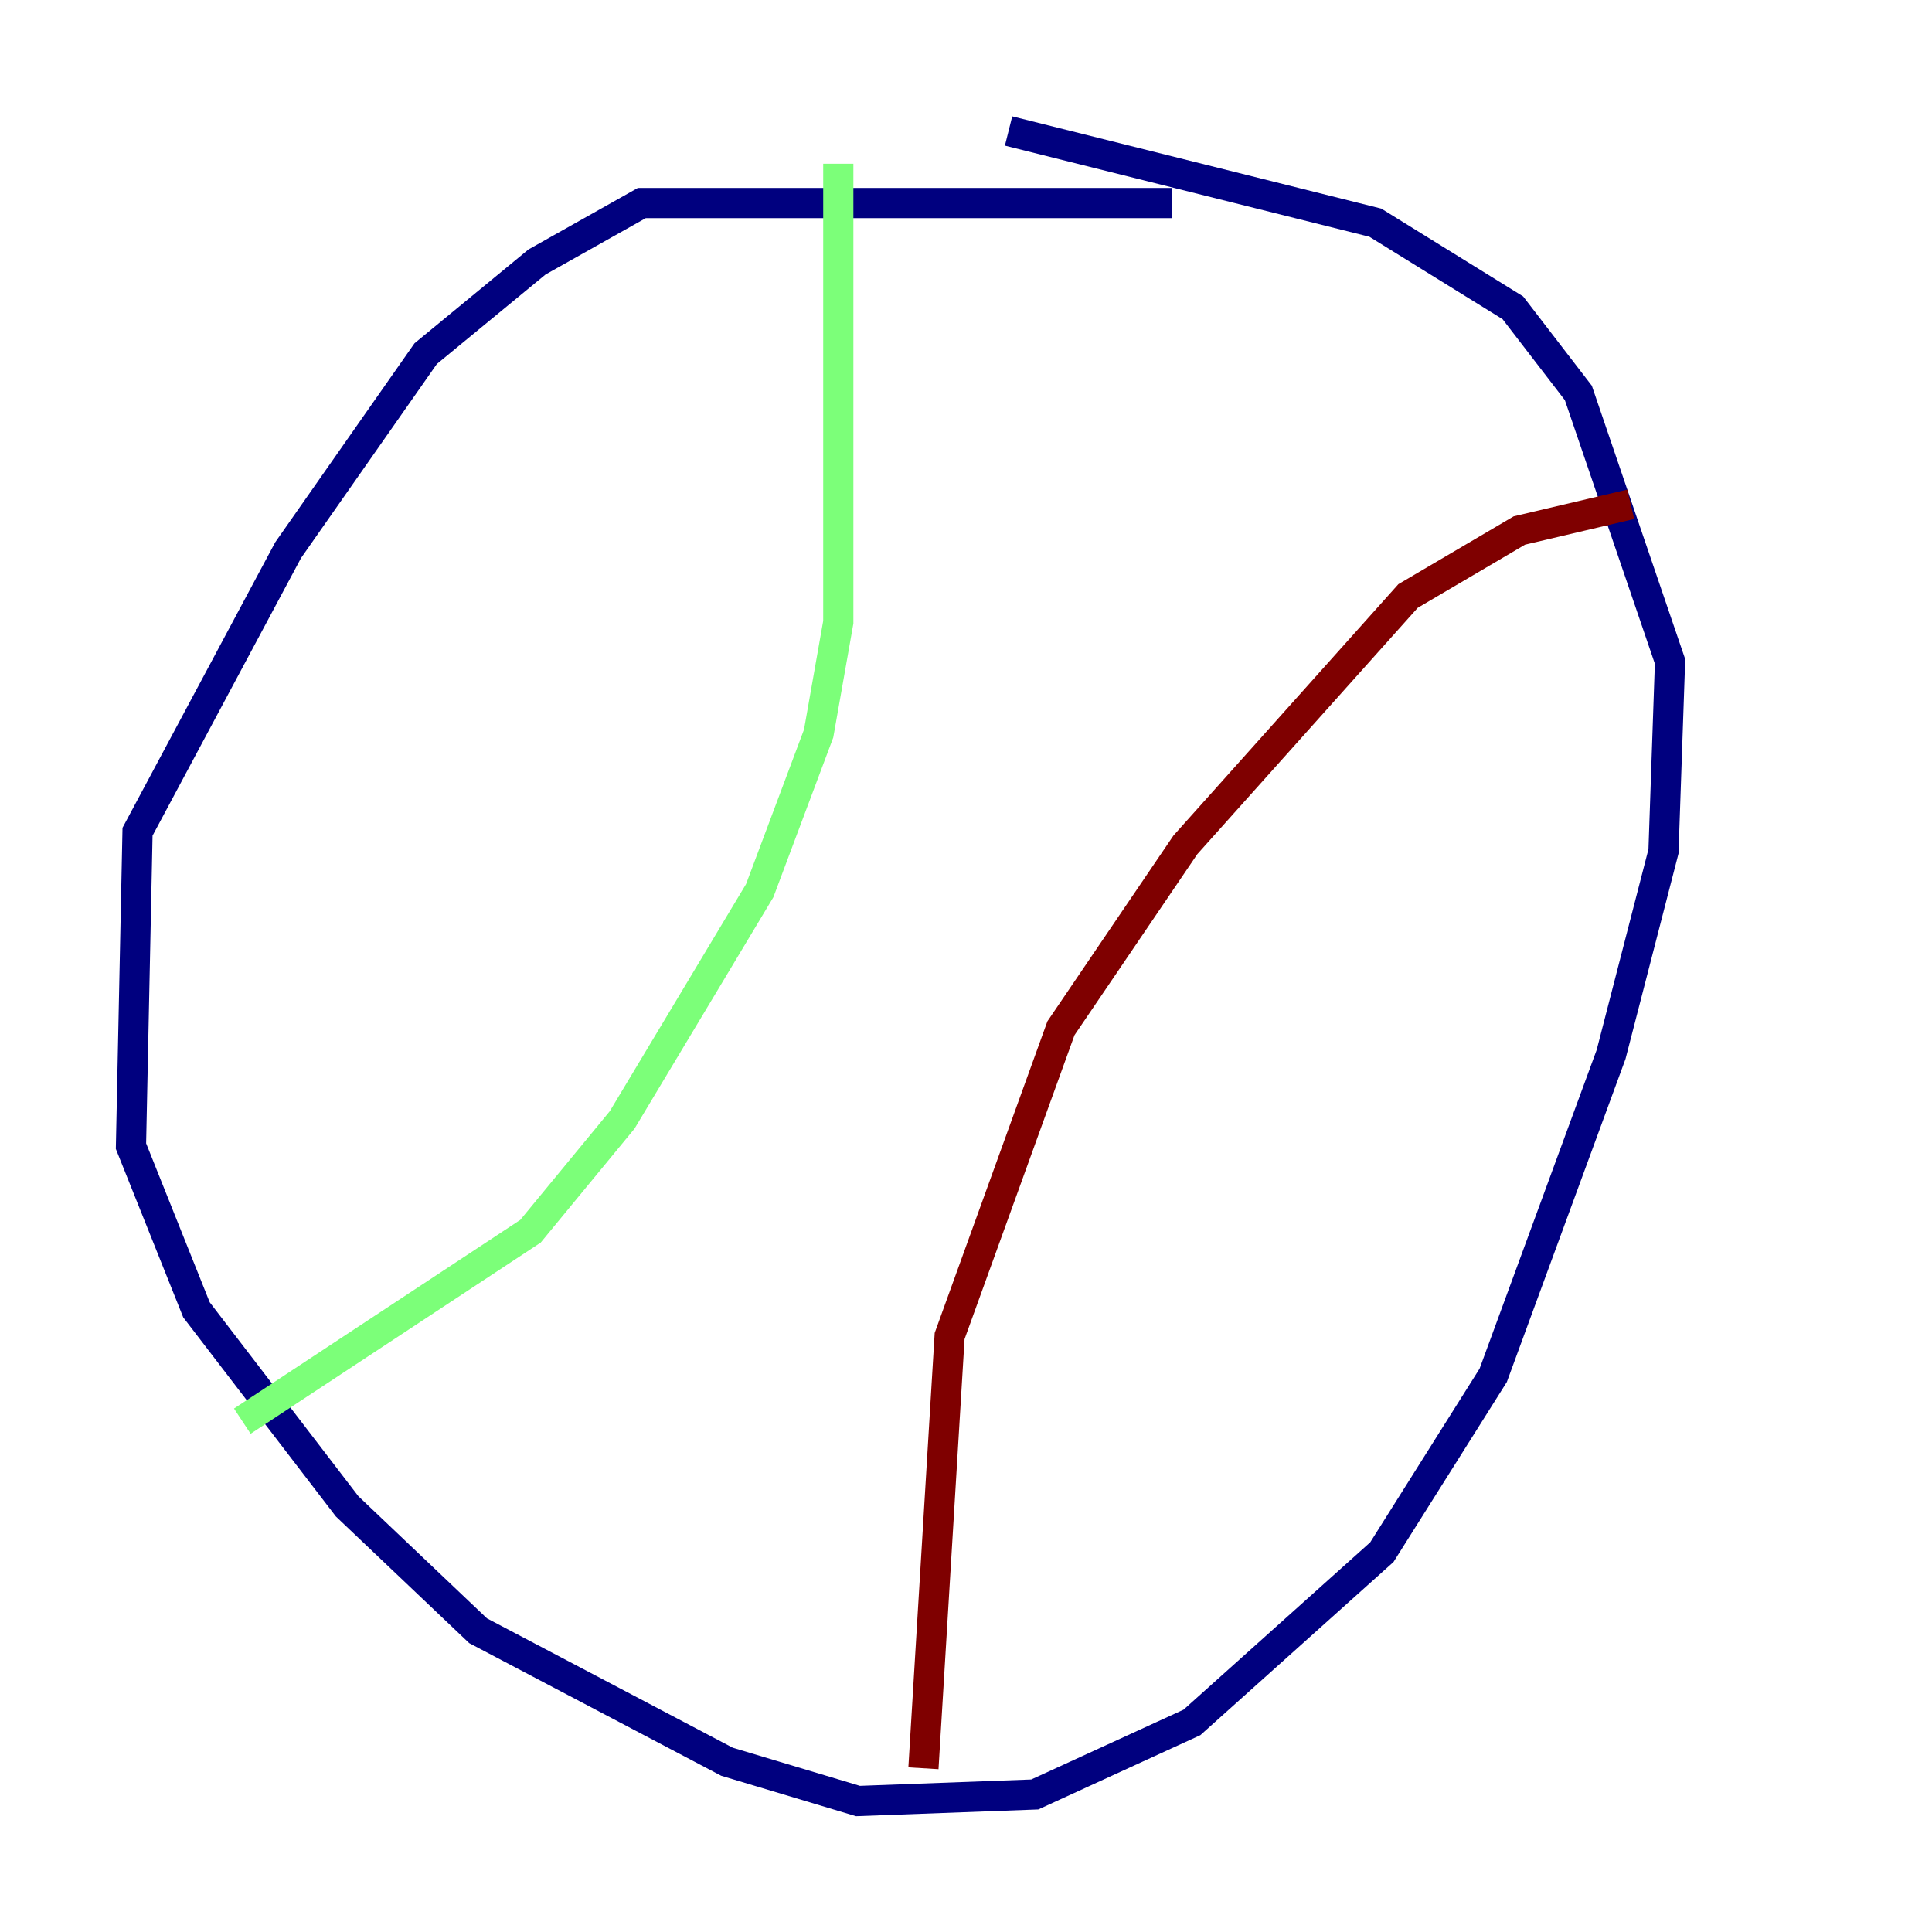 <?xml version="1.0" encoding="utf-8" ?>
<svg baseProfile="tiny" height="128" version="1.2" viewBox="0,0,128,128" width="128" xmlns="http://www.w3.org/2000/svg" xmlns:ev="http://www.w3.org/2001/xml-events" xmlns:xlink="http://www.w3.org/1999/xlink"><defs /><polyline fill="none" points="77.668,13.451 42.522,13.451 35.58,17.356 28.203,23.43 19.091,36.447 9.112,55.105 8.678,75.932 13.017,86.78 22.997,99.797 31.675,108.041 48.163,116.719 56.841,119.322 68.556,118.888 78.969,114.115 91.552,102.834 98.929,91.119 106.739,69.858 110.21,56.407 110.644,43.824 104.57,26.034 100.231,20.393 91.119,14.752 66.82,8.678" stroke="#00007f" stroke-width="2" /><polyline fill="none" points="55.539,10.848 55.539,41.22 54.237,48.597 50.332,59.01 41.22,74.197 35.146,81.573 16.054,94.156" stroke="#7cff79" stroke-width="2" /><polyline fill="none" points="61.18,117.153 62.915,88.515 70.291,68.122 78.536,55.973 93.288,39.485 100.664,35.146 108.041,33.41" stroke="#7f0000" stroke-width="2" /></svg>